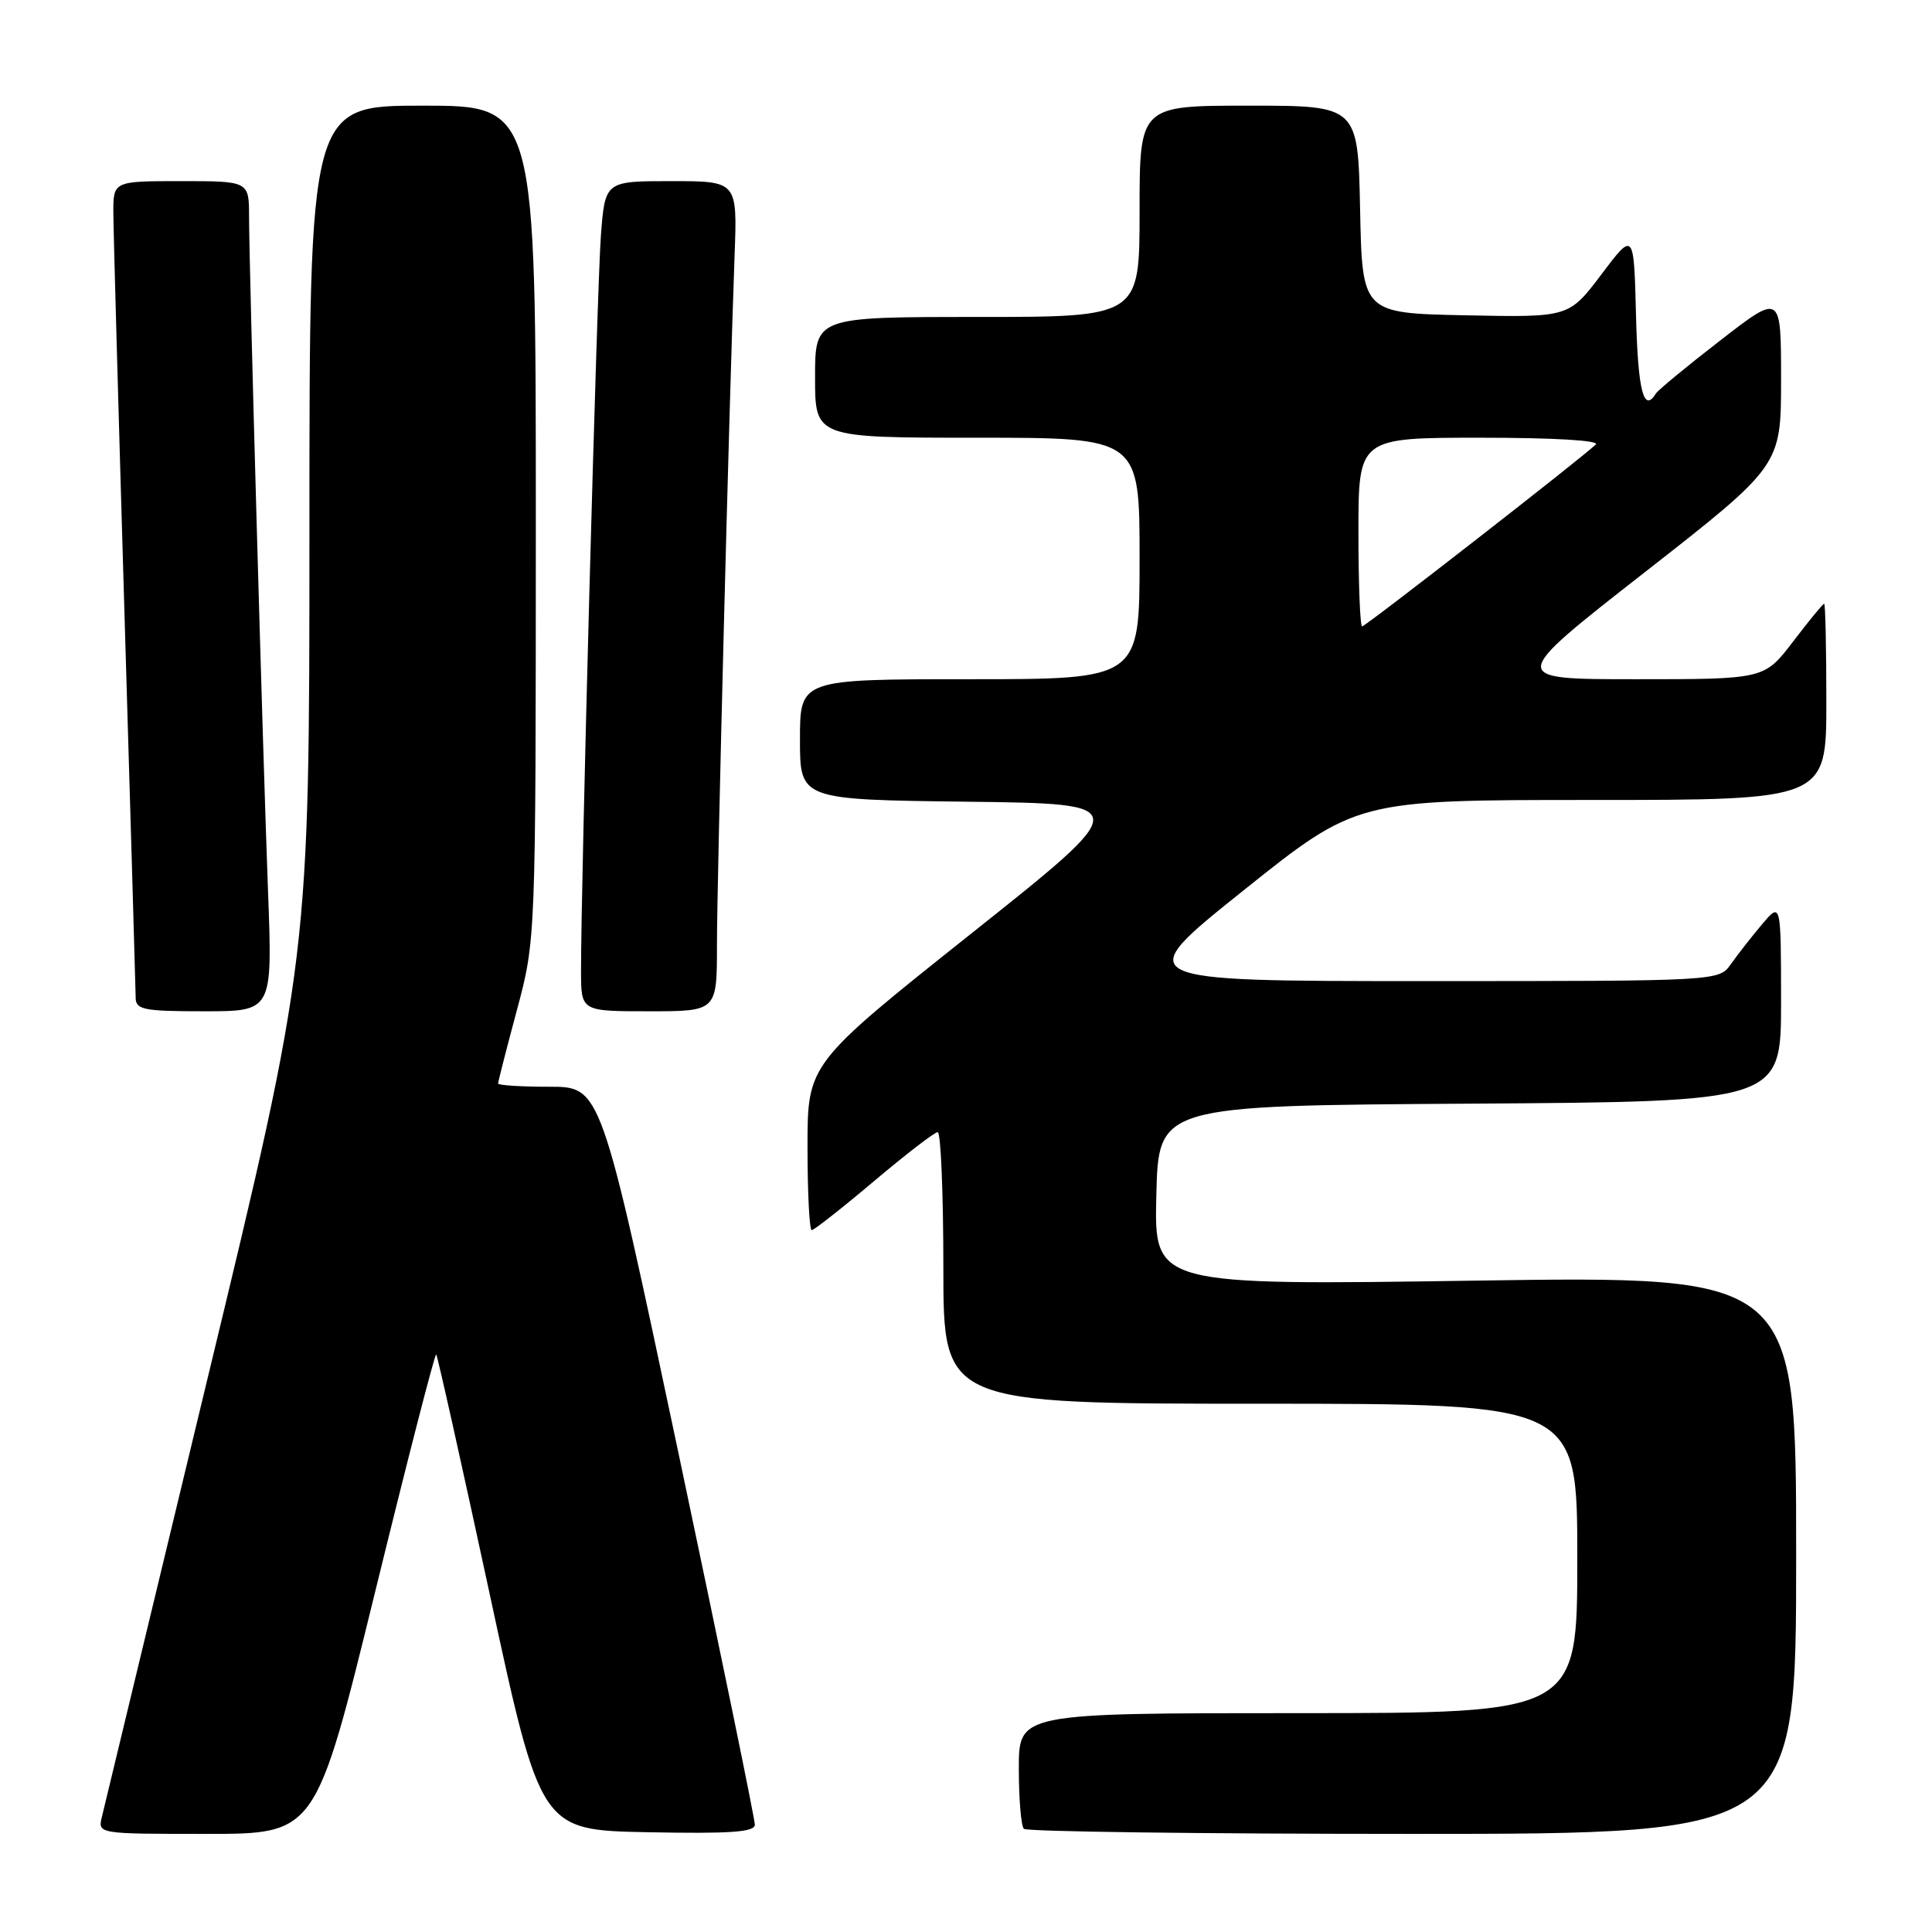 <?xml version="1.0" encoding="UTF-8" standalone="no"?>
<!DOCTYPE svg PUBLIC "-//W3C//DTD SVG 1.1//EN" "http://www.w3.org/Graphics/SVG/1.1/DTD/svg11.dtd" >
<svg xmlns="http://www.w3.org/2000/svg" xmlns:xlink="http://www.w3.org/1999/xlink" version="1.1" viewBox="0 0 256 256">
 <g >
 <path fill="currentColor"
d=" M 49.67 211.08 C 53.97 193.52 57.63 179.30 57.80 179.47 C 57.97 179.64 61.15 193.89 64.87 211.14 C 71.63 242.50 71.63 242.50 85.81 242.78 C 96.80 242.99 100.00 242.77 100.02 241.78 C 100.03 241.07 95.45 218.79 89.84 192.25 C 79.63 144.00 79.63 144.00 72.82 144.00 C 69.07 144.00 66.00 143.81 66.00 143.57 C 66.00 143.34 67.12 138.95 68.50 133.82 C 70.99 124.50 70.99 124.50 71.00 69.25 C 71.00 14.00 71.00 14.00 56.00 14.00 C 41.00 14.00 41.00 14.00 41.00 70.37 C 41.00 126.74 41.00 126.74 27.51 182.62 C 20.10 213.35 13.79 239.51 13.50 240.75 C 12.96 243.00 12.96 243.00 27.40 243.00 C 41.84 243.00 41.84 243.00 49.67 211.08 Z  M 238.00 206.03 C 238.00 169.06 238.00 169.06 195.47 169.69 C 152.93 170.32 152.93 170.32 153.22 158.41 C 153.50 146.50 153.50 146.50 194.75 146.24 C 236.00 145.98 236.00 145.98 236.00 132.74 C 235.99 119.50 235.99 119.50 233.46 122.50 C 232.07 124.15 230.23 126.51 229.35 127.75 C 227.77 130.00 227.77 130.00 188.76 130.00 C 149.75 130.00 149.75 130.00 164.75 118.00 C 179.76 106.00 179.76 106.00 210.88 106.00 C 242.00 106.00 242.00 106.00 242.00 93.00 C 242.00 85.85 241.87 80.00 241.71 80.00 C 241.54 80.00 239.70 82.25 237.60 85.00 C 233.78 90.00 233.78 90.00 216.80 90.00 C 199.81 90.00 199.81 90.00 217.91 75.85 C 236.00 61.71 236.00 61.71 236.00 50.29 C 236.00 38.87 236.00 38.87 227.97 45.09 C 223.55 48.51 219.69 51.69 219.41 52.15 C 217.79 54.77 217.04 51.80 216.78 41.82 C 216.50 30.65 216.50 30.65 212.20 36.35 C 207.89 42.06 207.89 42.06 194.20 41.78 C 180.50 41.50 180.50 41.50 180.22 27.75 C 179.94 14.00 179.94 14.00 165.47 14.00 C 151.00 14.00 151.00 14.00 151.00 28.00 C 151.00 42.00 151.00 42.00 129.50 42.00 C 108.00 42.00 108.00 42.00 108.00 50.00 C 108.00 58.00 108.00 58.00 129.50 58.00 C 151.00 58.00 151.00 58.00 151.00 74.00 C 151.00 90.00 151.00 90.00 128.50 90.00 C 106.00 90.00 106.00 90.00 106.00 97.98 C 106.00 105.96 106.00 105.96 128.16 106.23 C 150.33 106.50 150.33 106.50 128.66 123.73 C 107.00 140.97 107.00 140.97 107.00 151.98 C 107.00 158.04 107.25 163.00 107.56 163.00 C 107.86 163.00 111.58 160.08 115.81 156.51 C 120.04 152.94 123.84 150.02 124.25 150.01 C 124.66 150.00 125.00 158.10 125.00 168.00 C 125.00 186.00 125.00 186.00 167.00 186.00 C 209.00 186.00 209.00 186.00 209.00 206.50 C 209.00 227.00 209.00 227.00 172.00 227.00 C 135.00 227.00 135.00 227.00 135.00 234.33 C 135.00 238.37 135.30 241.97 135.67 242.33 C 136.03 242.70 159.21 243.00 187.17 243.00 C 238.00 243.00 238.00 243.00 238.00 206.03 Z  M 35.52 118.25 C 34.80 99.11 33.01 35.35 33.00 28.75 C 33.00 24.00 33.00 24.00 24.00 24.00 C 15.00 24.00 15.00 24.00 15.02 28.25 C 15.03 30.59 15.70 54.55 16.50 81.50 C 17.30 108.45 17.97 131.29 17.98 132.25 C 18.00 133.79 19.11 134.00 27.06 134.00 C 36.11 134.00 36.11 134.00 35.52 118.25 Z  M 95.00 125.25 C 95.00 116.68 96.63 52.99 97.34 33.75 C 97.70 24.00 97.70 24.00 88.93 24.00 C 80.17 24.00 80.17 24.00 79.62 31.25 C 79.10 38.08 76.96 117.43 76.99 128.75 C 77.00 134.00 77.00 134.00 86.00 134.00 C 95.00 134.00 95.00 134.00 95.00 125.25 Z  M 180.00 70.50 C 180.00 58.00 180.00 58.00 196.20 58.00 C 205.86 58.00 212.02 58.36 211.45 58.90 C 209.37 60.87 180.94 83.00 180.49 83.00 C 180.22 83.00 180.00 77.38 180.00 70.50 Z "/>
</g>
</svg>